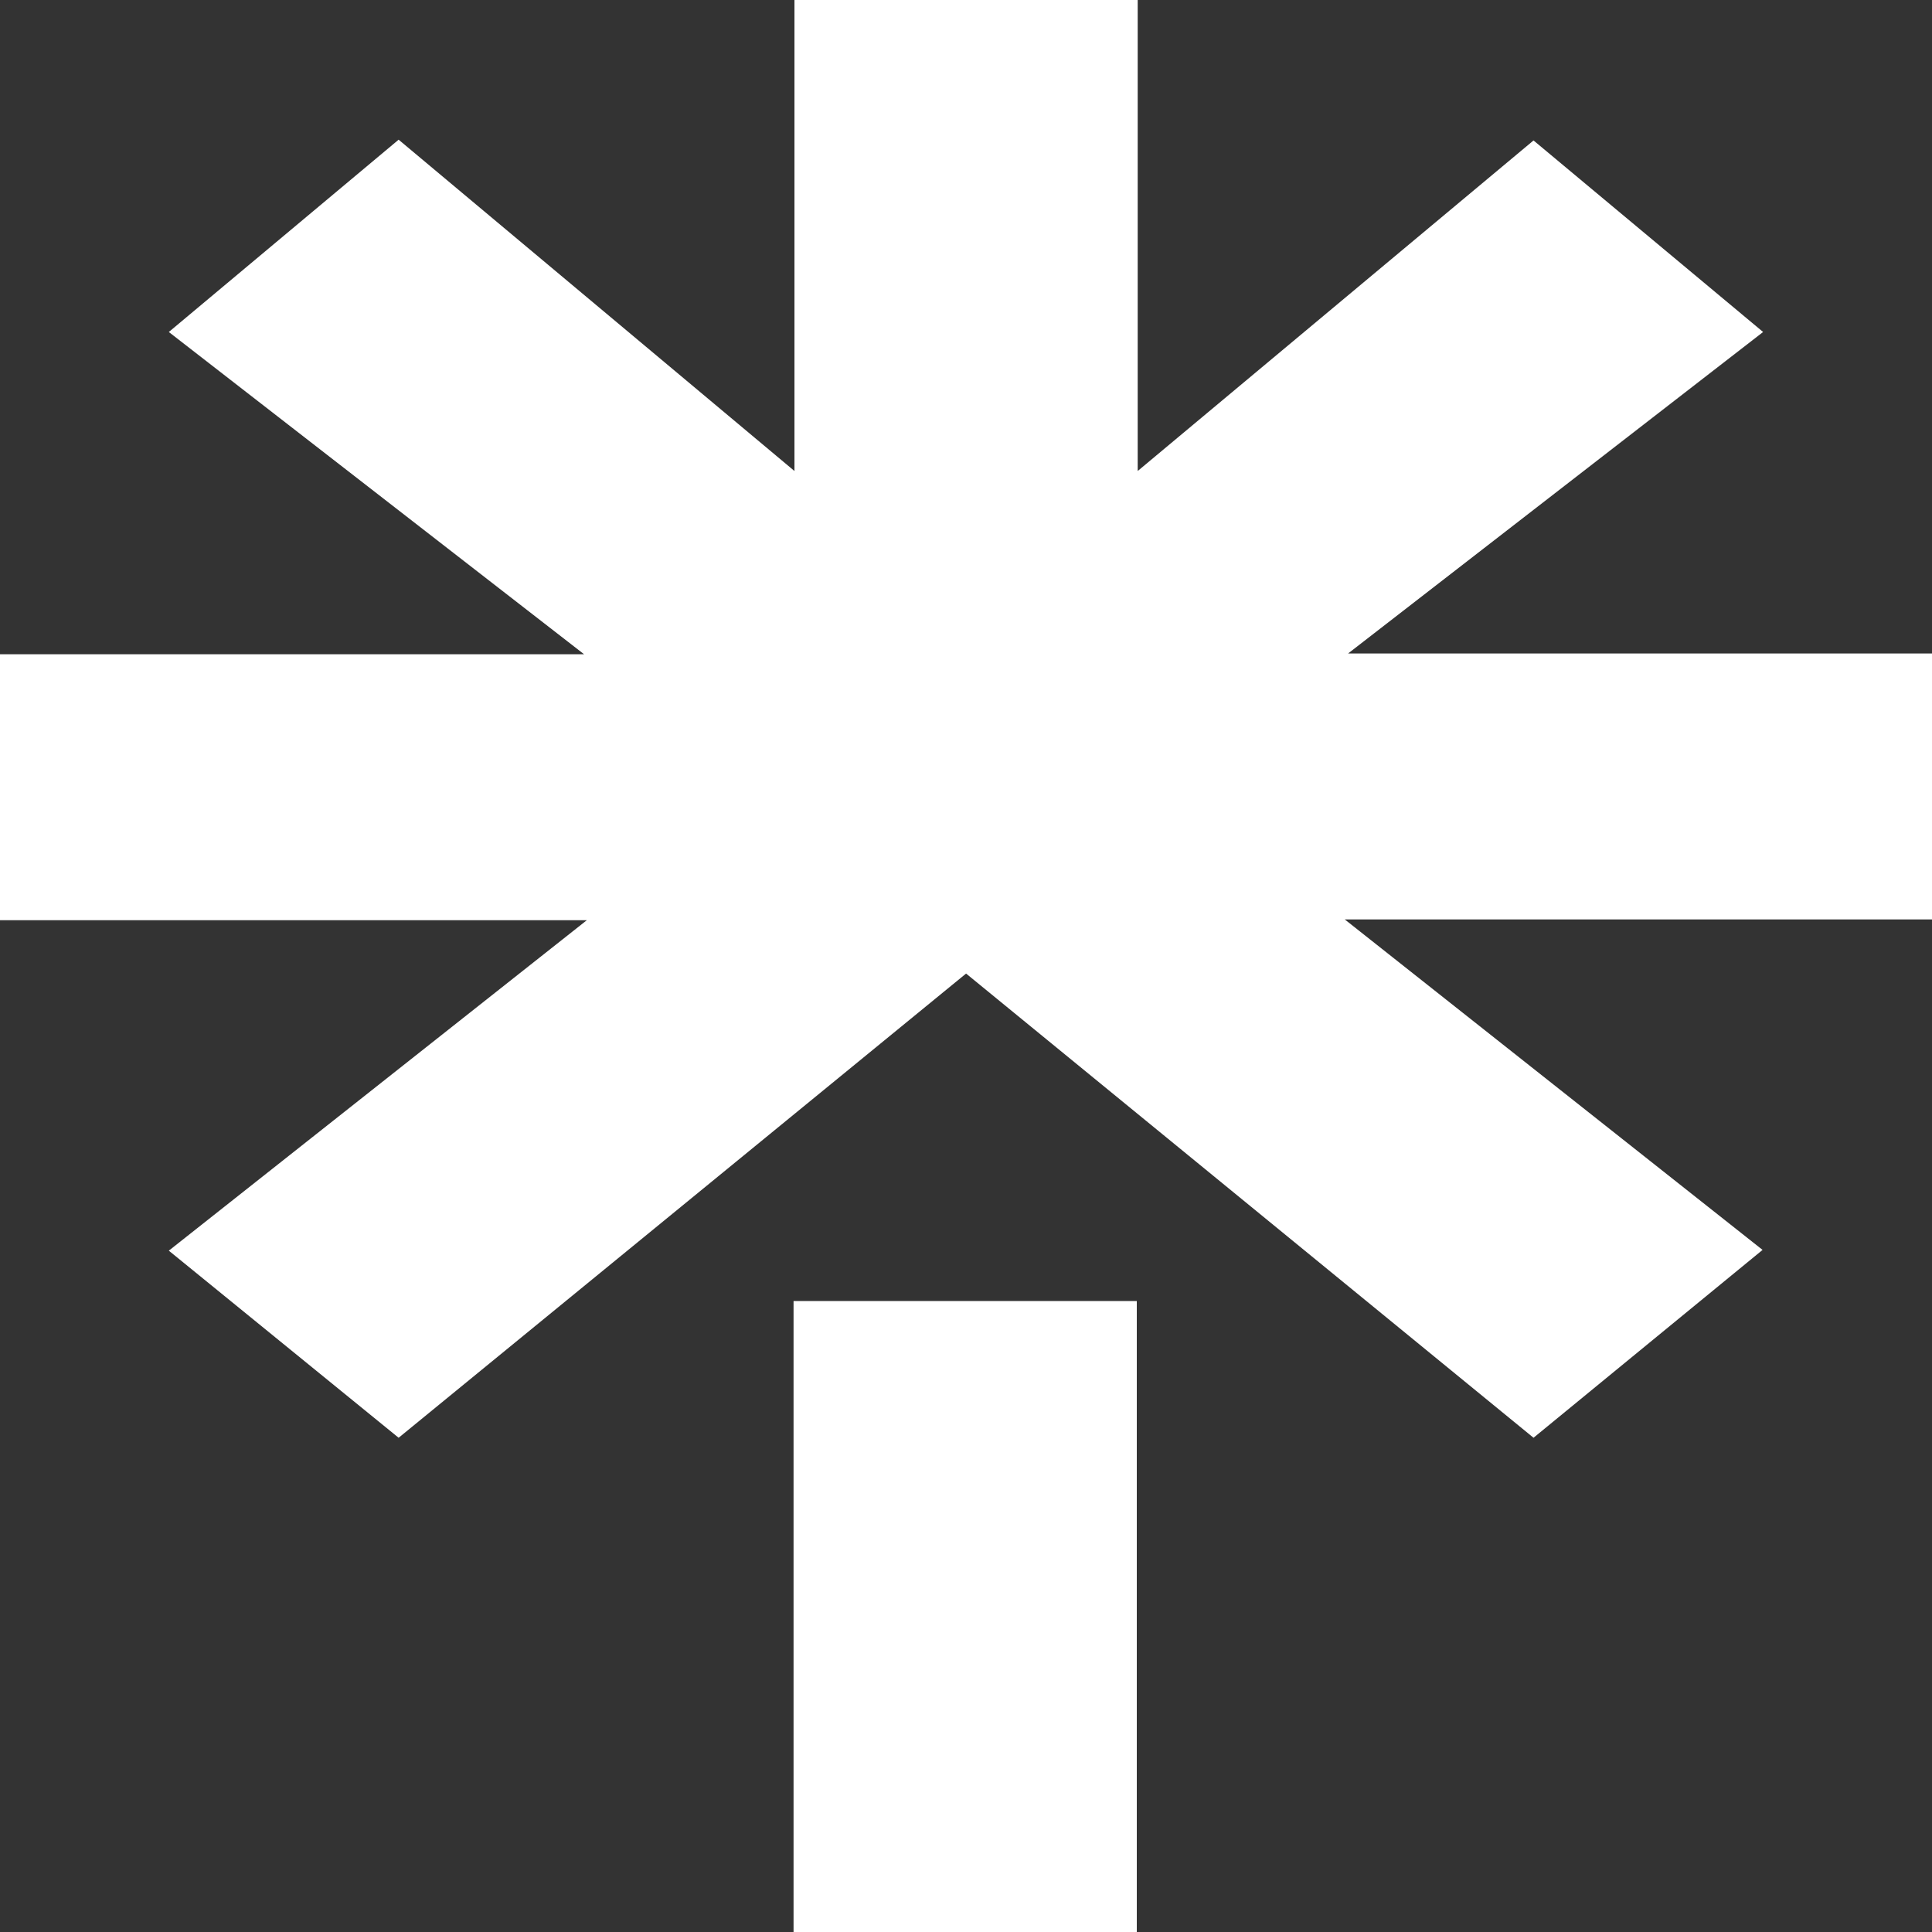 <?xml version="1.0" encoding="UTF-8"?>
<svg xmlns="http://www.w3.org/2000/svg" xmlns:xlink="http://www.w3.org/1999/xlink" width="100" height="100" viewBox="0 0 100 100" version="1.1">
<rect x="0" y="0" width="100" height="100" fill="#333333" stroke="none"/>
<path style="fill: white" d="M 41.074 67.34 L 58.84 67.34 L 58.84 100 L 41.074 100 Z M 0 33.863 L 30.23 33.863 L 8.738 17.184 L 20.633 7.23 L 41.121 24.379 L 41.121 0 L 58.887 0 L 58.887 24.379 L 79.375 7.27 L 91.258 17.184 L 69.777 33.824 L 100 33.824 L 100 47.59 L 69.605 47.59 L 91.23 64.695 L 79.375 74.418 L 50.004 50.391 L 20.633 74.418 L 8.738 64.734 L 30.375 47.629 L 0 47.629 Z M 0 33.863 "/>
</svg>
